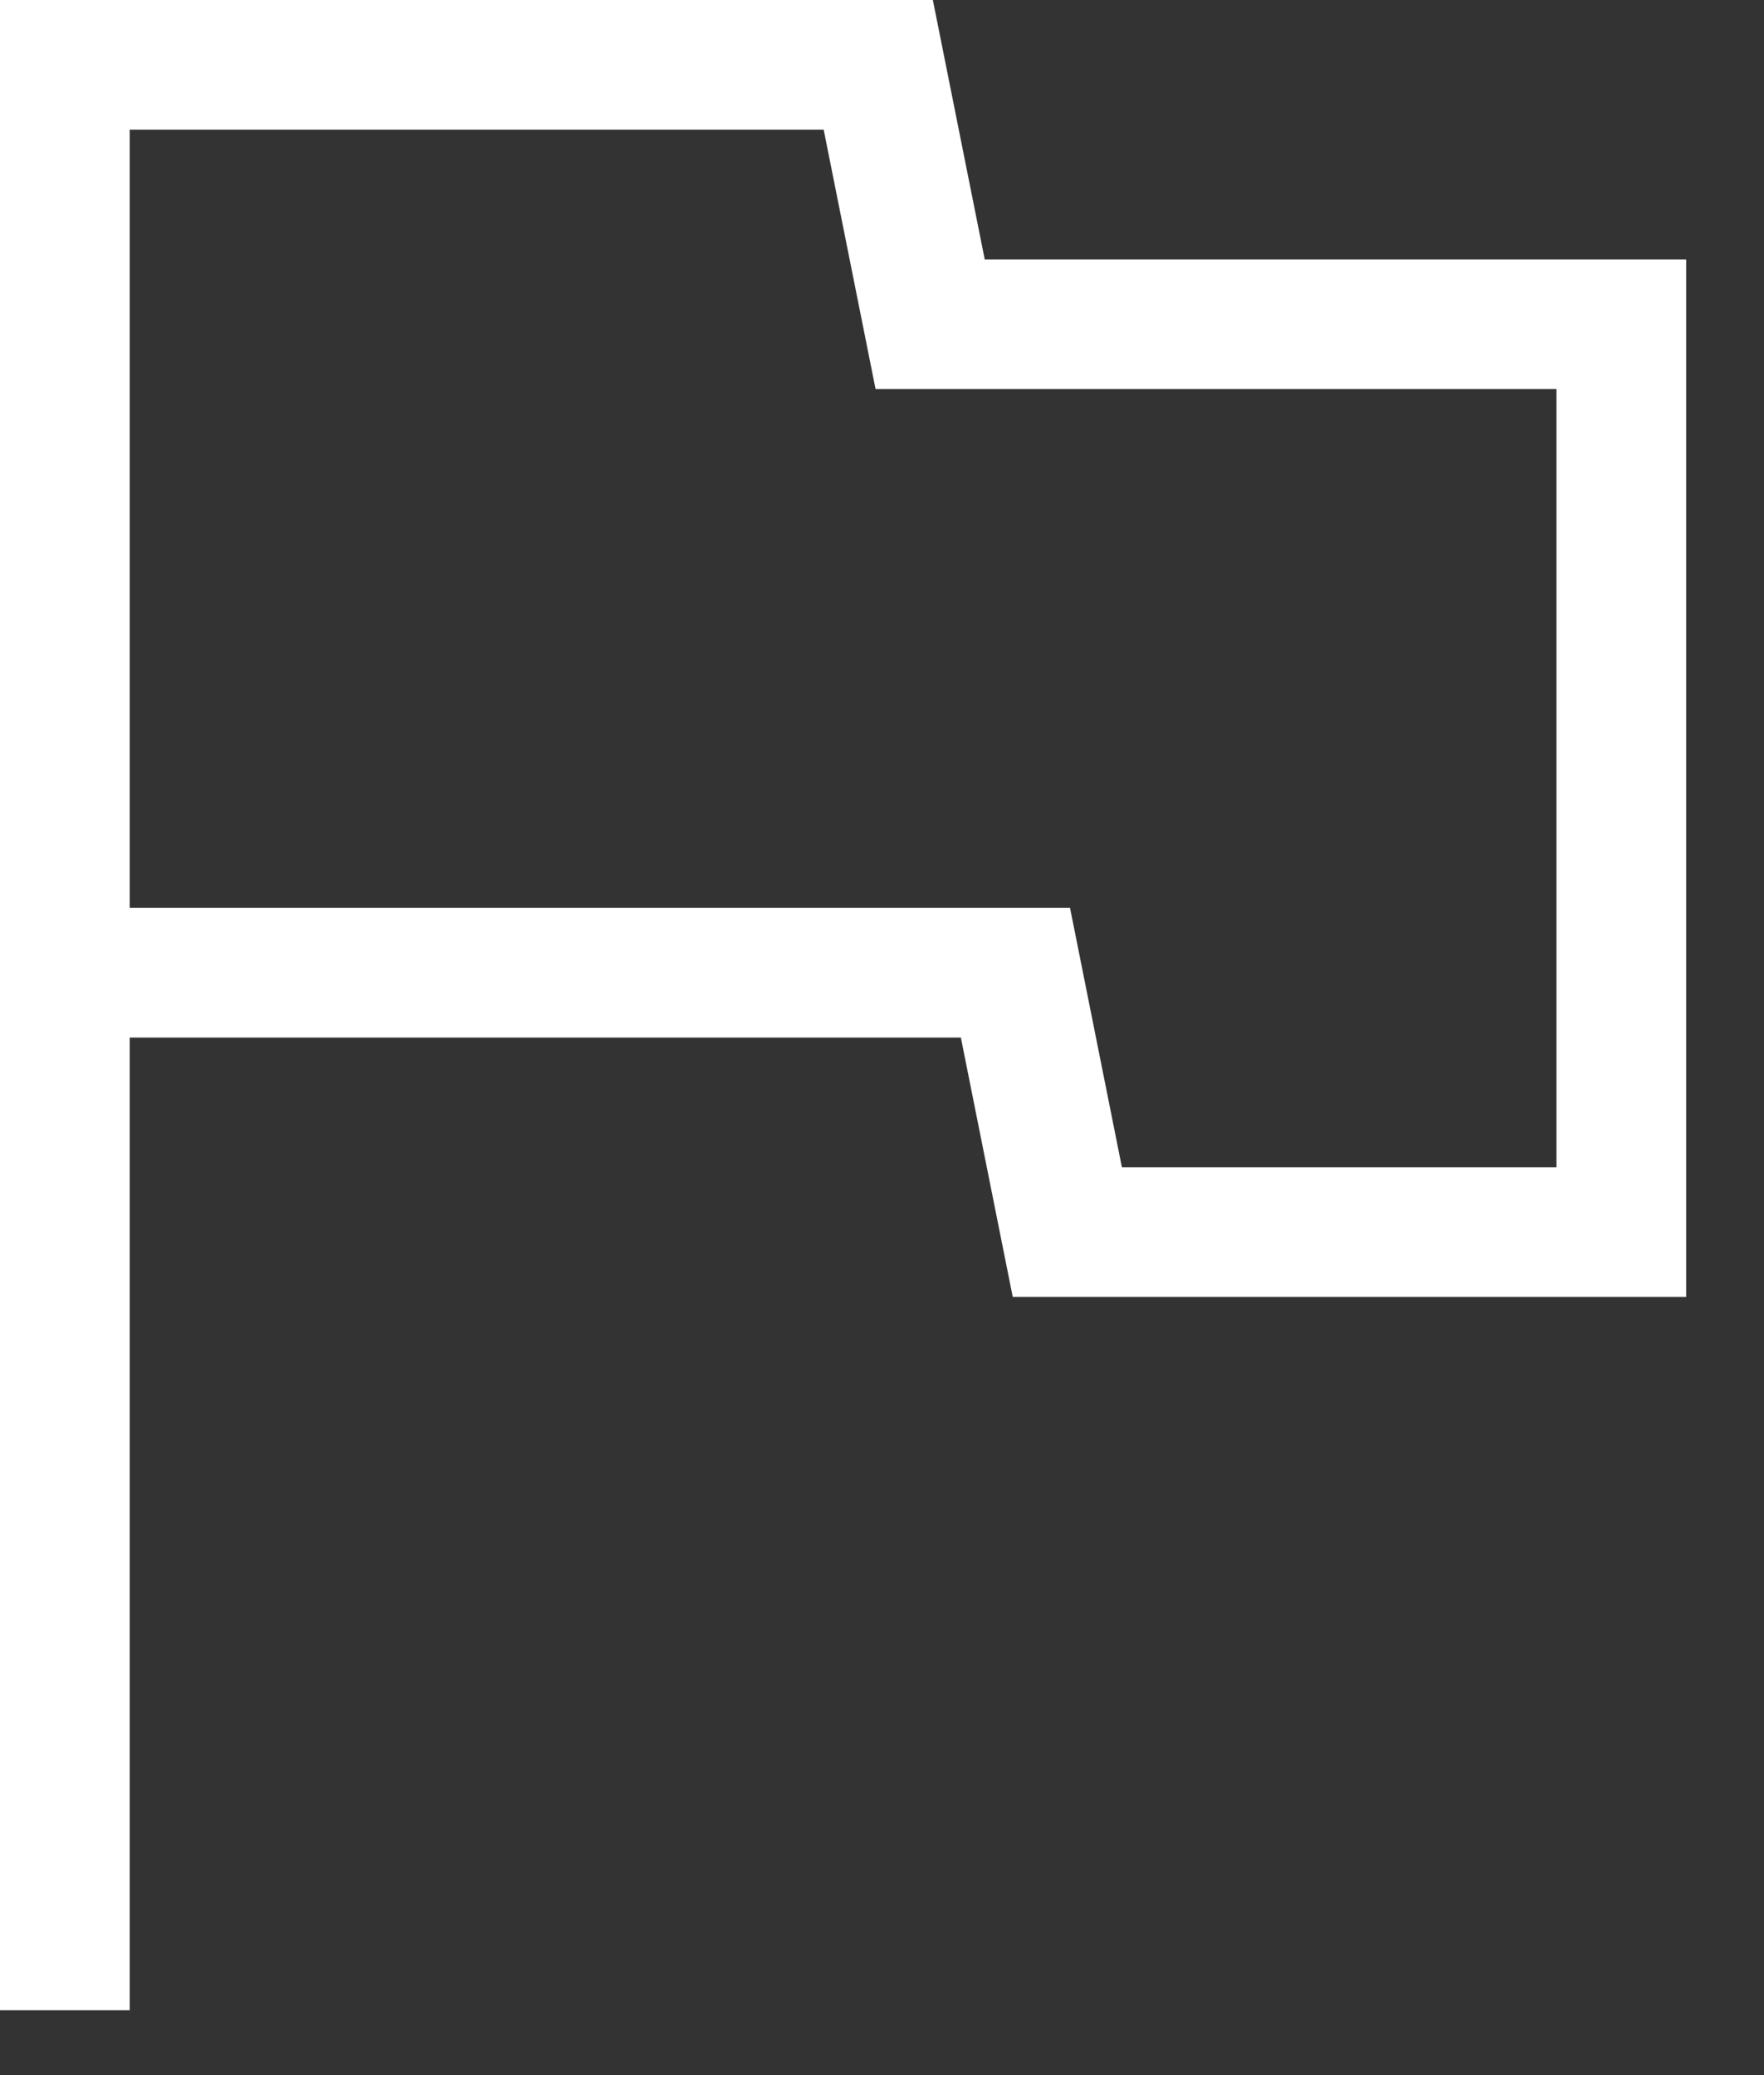 <svg width="17" height="20" viewBox="0 0 17 20" fill="none" xmlns="http://www.w3.org/2000/svg">
<rect x="0" y="0" width="17" height="20" fill="#333333" stroke="none"/>
<path d="M0 19.375V0H8.99L9.49 2.5H16.25V12.5H9.76L9.26 10H1.25V19.375H0ZM10.812 11.25H15V3.75H8.438L7.938 1.25H1.25V8.75H10.312L10.812 11.25Z" fill="white"/>
</svg>
